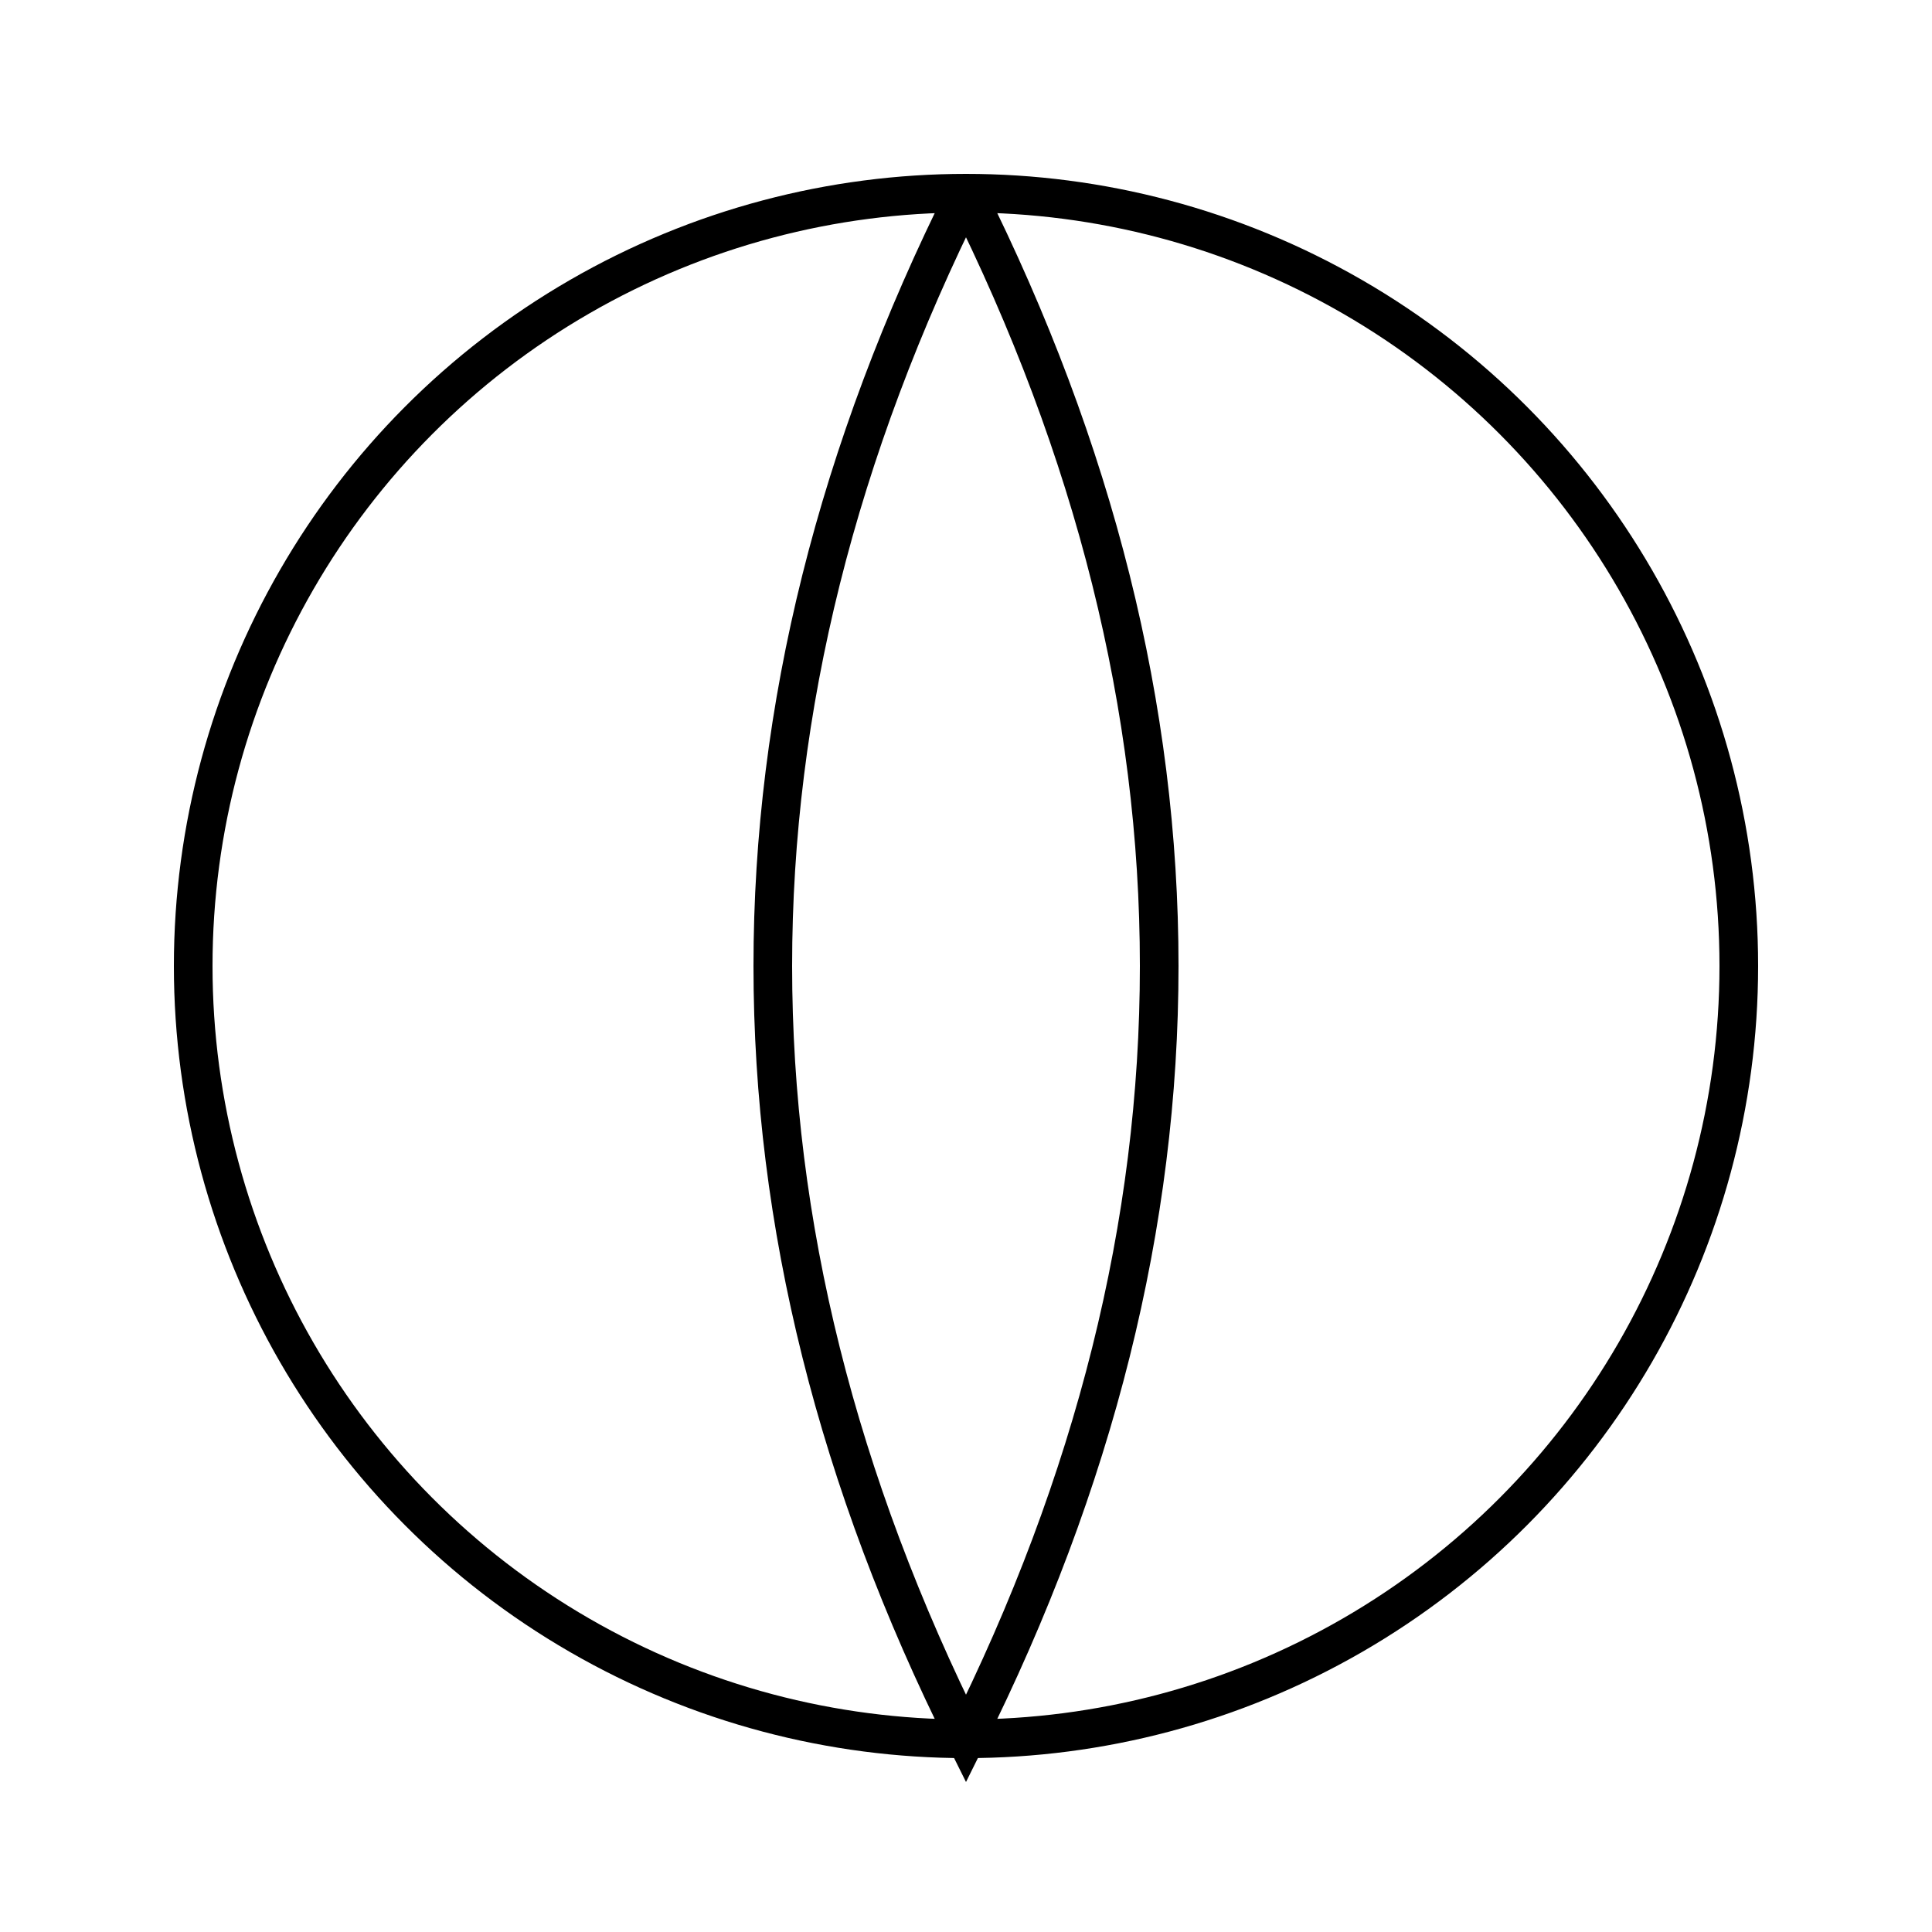 <svg xmlns="http://www.w3.org/2000/svg" viewBox="0 0 100 100">
  <circle cx="50" cy="50" r="40" stroke="black" stroke-width="2" fill="none" />
  <path d="M50,10 Q70,50 50,90 Q30,50 50,10" stroke="black" stroke-width="2" fill="none" />
</svg>

